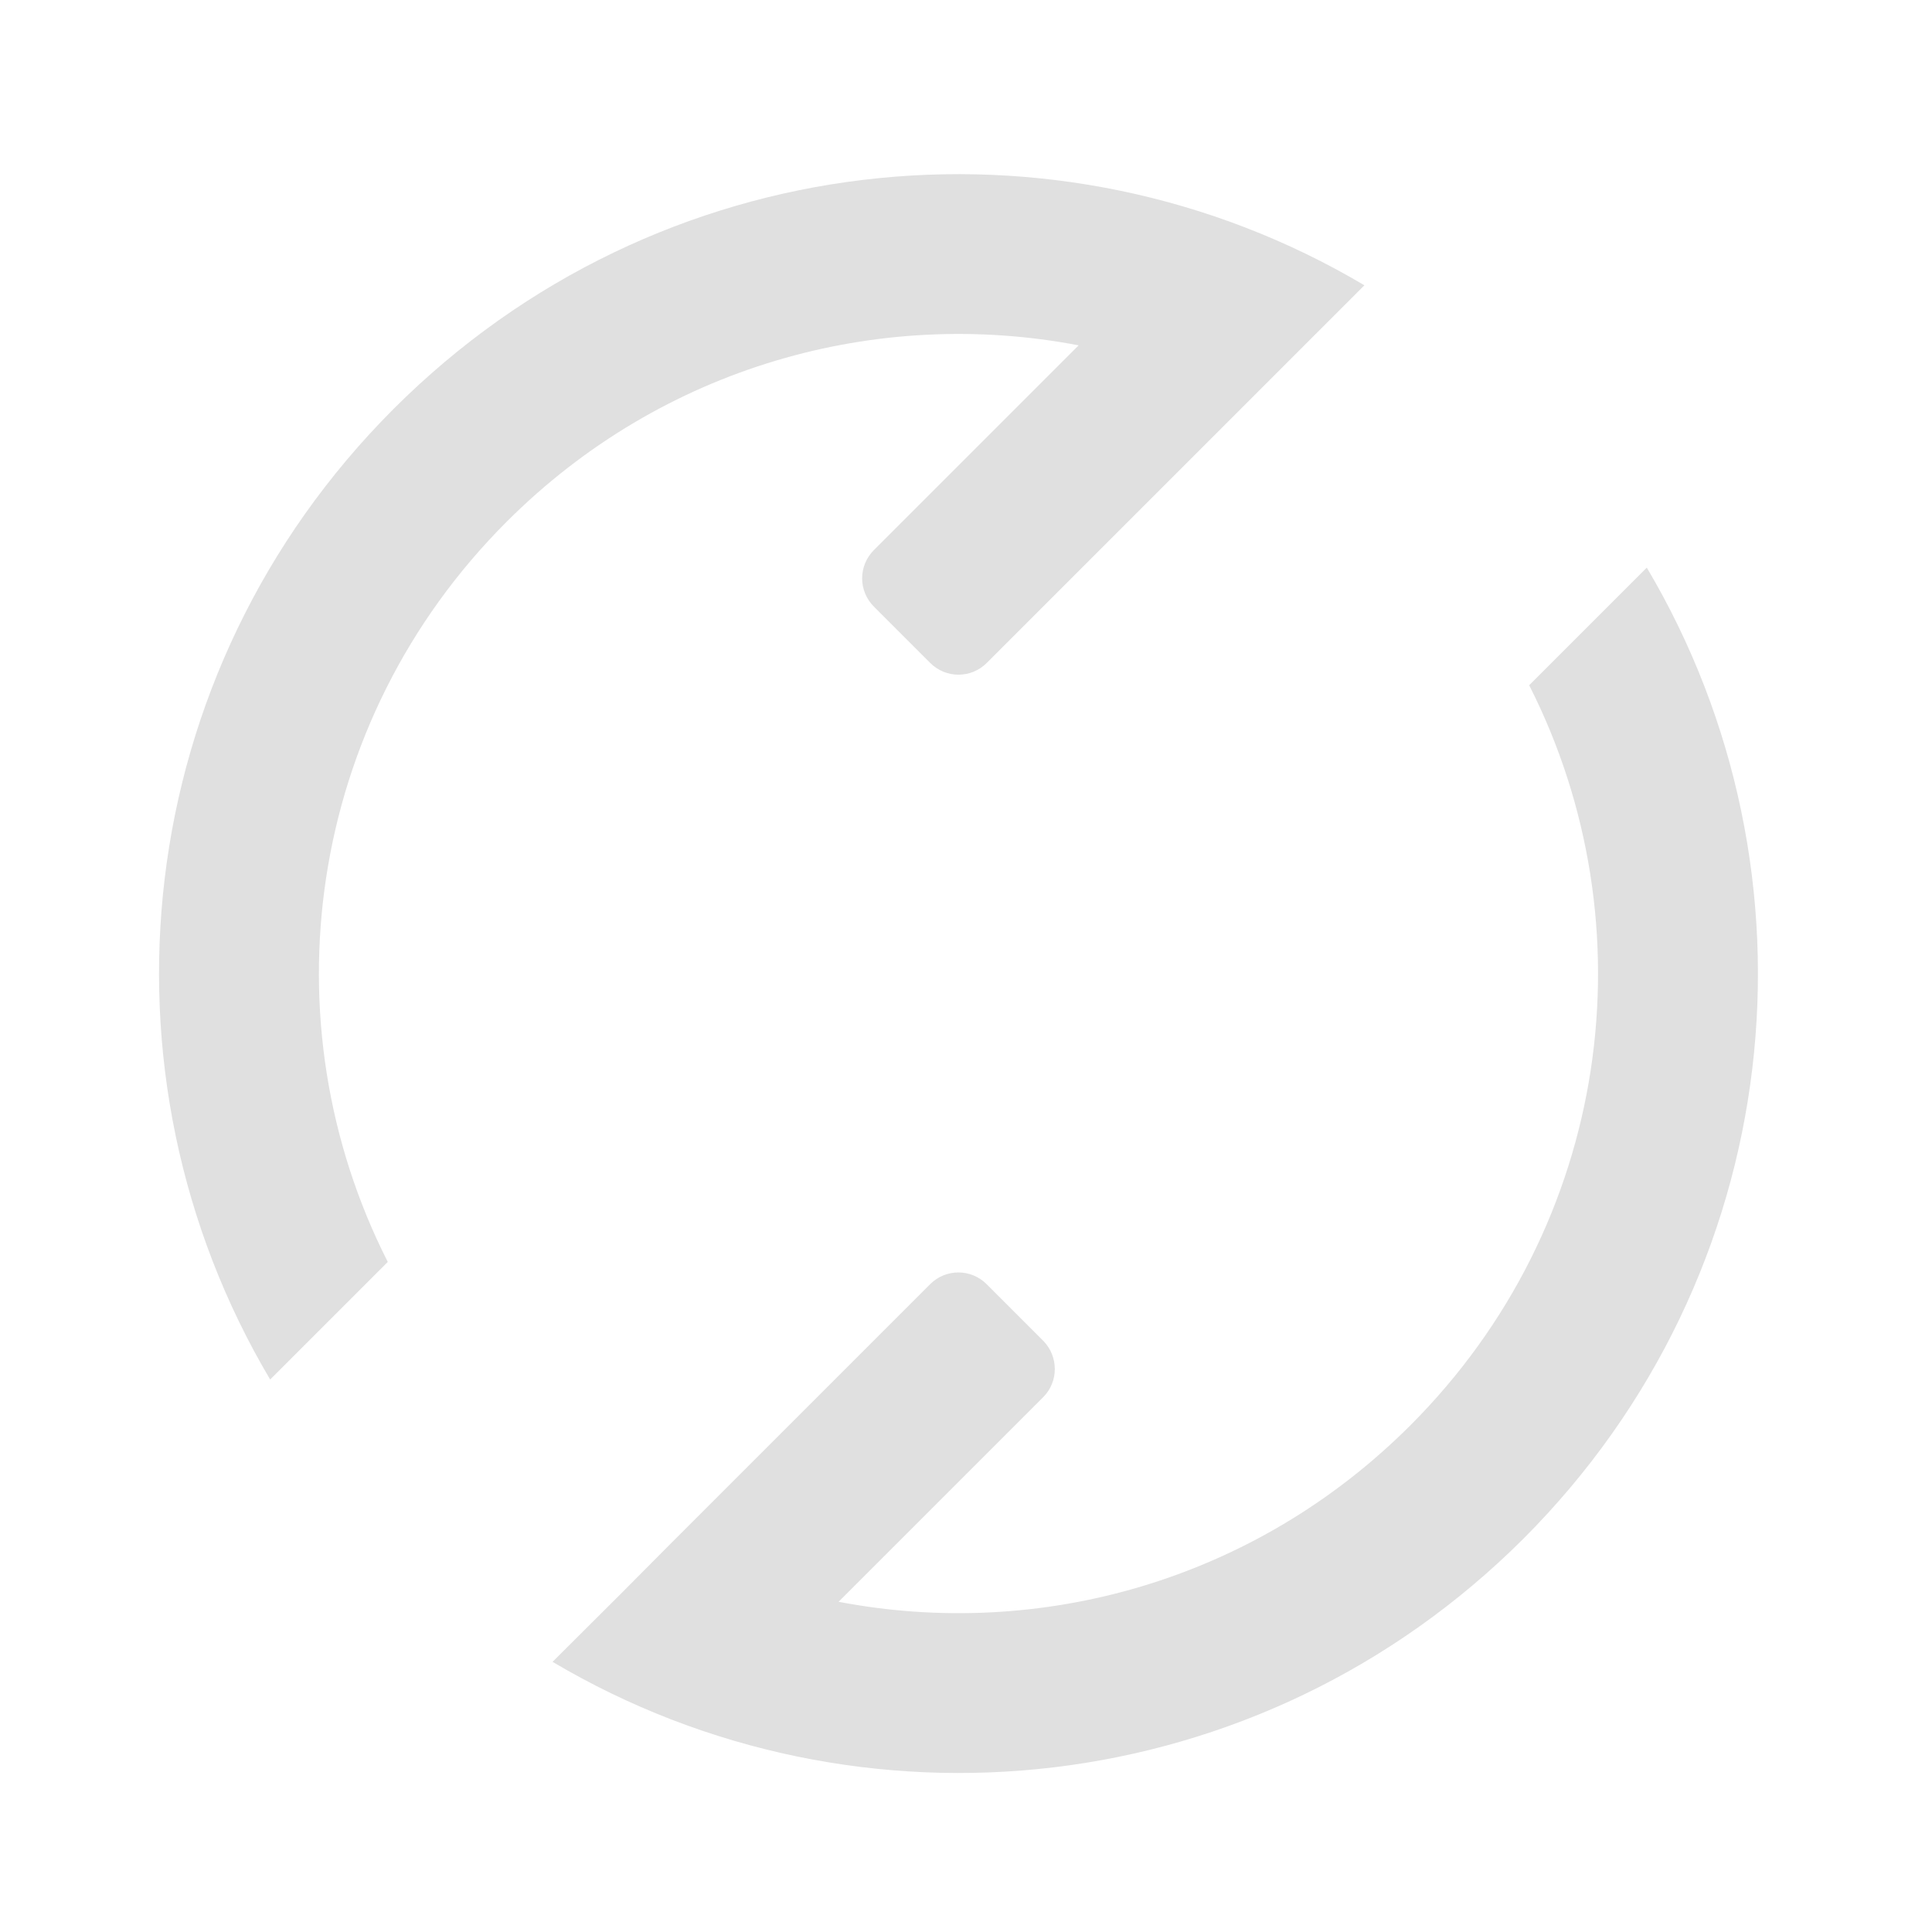 <svg height="24" viewBox="0 0 24 24" width="24" xmlns="http://www.w3.org/2000/svg"><path d="m4.891 5.078c-3.281 3.281-3.793 8.25-1.535 12.059l1.461-1.461c-1.512-2.977-1.02-6.699 1.477-9.195 1.938-1.938 4.613-2.668 7.105-2.191l-2.543 2.543c-.195.195-.195.508 0 .703l.699.699c.195.195.508.195.703 0l4.691-4.691c-3.809-2.258-8.777-1.746-12.059 1.535zm1.973 15.566c3.809 2.258 8.781 1.746 12.062-1.531 3.277-3.281 3.789-8.254 1.531-12.062l-1.461 1.461c1.512 2.98 1.02 6.699-1.477 9.195-1.938 1.938-4.609 2.668-7.102 2.191l2.543-2.543c.191-.191.191-.504 0-.699l-.703-.703c-.195-.195-.508-.195-.703 0l-3.23 3.23-.625.629zm0 0" fill="#e0e0e0"/></svg>